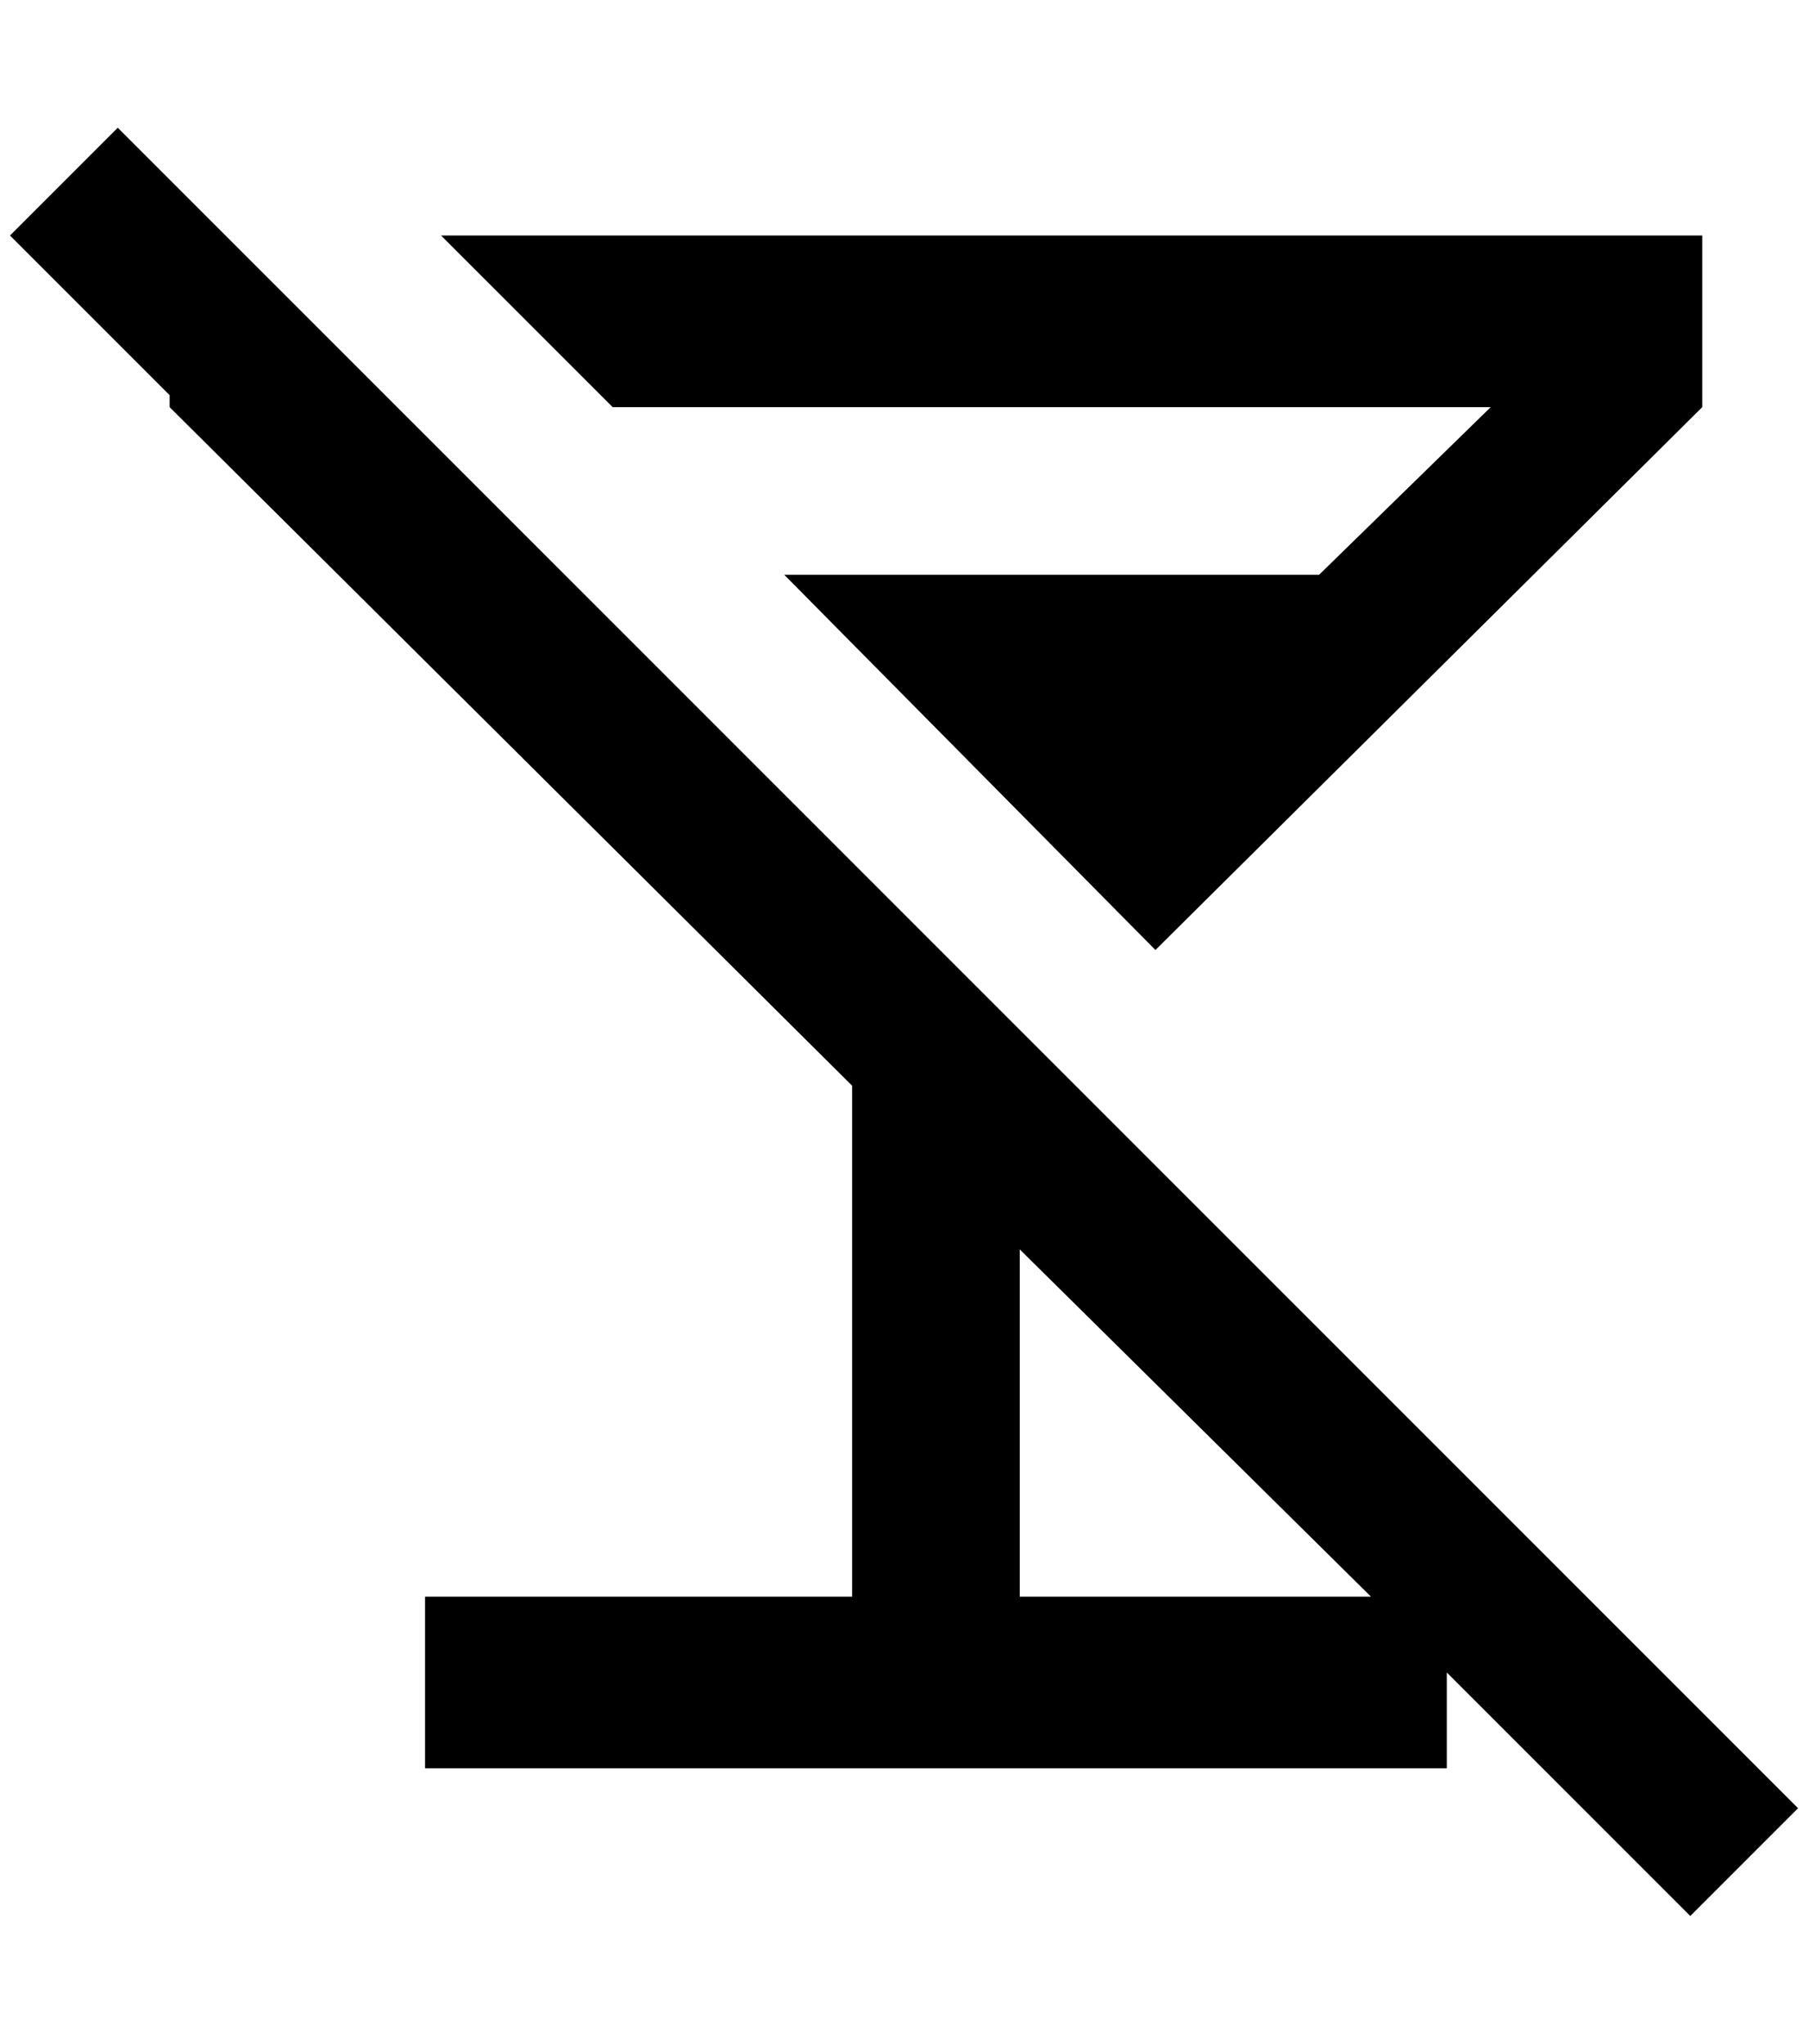 <?xml version="1.0" standalone="no"?>
<!DOCTYPE svg PUBLIC "-//W3C//DTD SVG 1.1//EN" "http://www.w3.org/Graphics/SVG/1.1/DTD/svg11.dtd" >
<svg xmlns="http://www.w3.org/2000/svg" xmlns:xlink="http://www.w3.org/1999/xlink" version="1.1" viewBox="-10 0 1812 2048">
   <path fill="currentColor"
d="M1040 1060l-484 -484l-448 -448l-108 108l160 160v12l684 680v512h-428v172h1024v-96l244 244l108 -108zM1012 1600v-348l352 348h-352zM604 408l-172 -172h1264v172l-548 544l-372 -376h536l172 -168h-880z" />
</svg>
